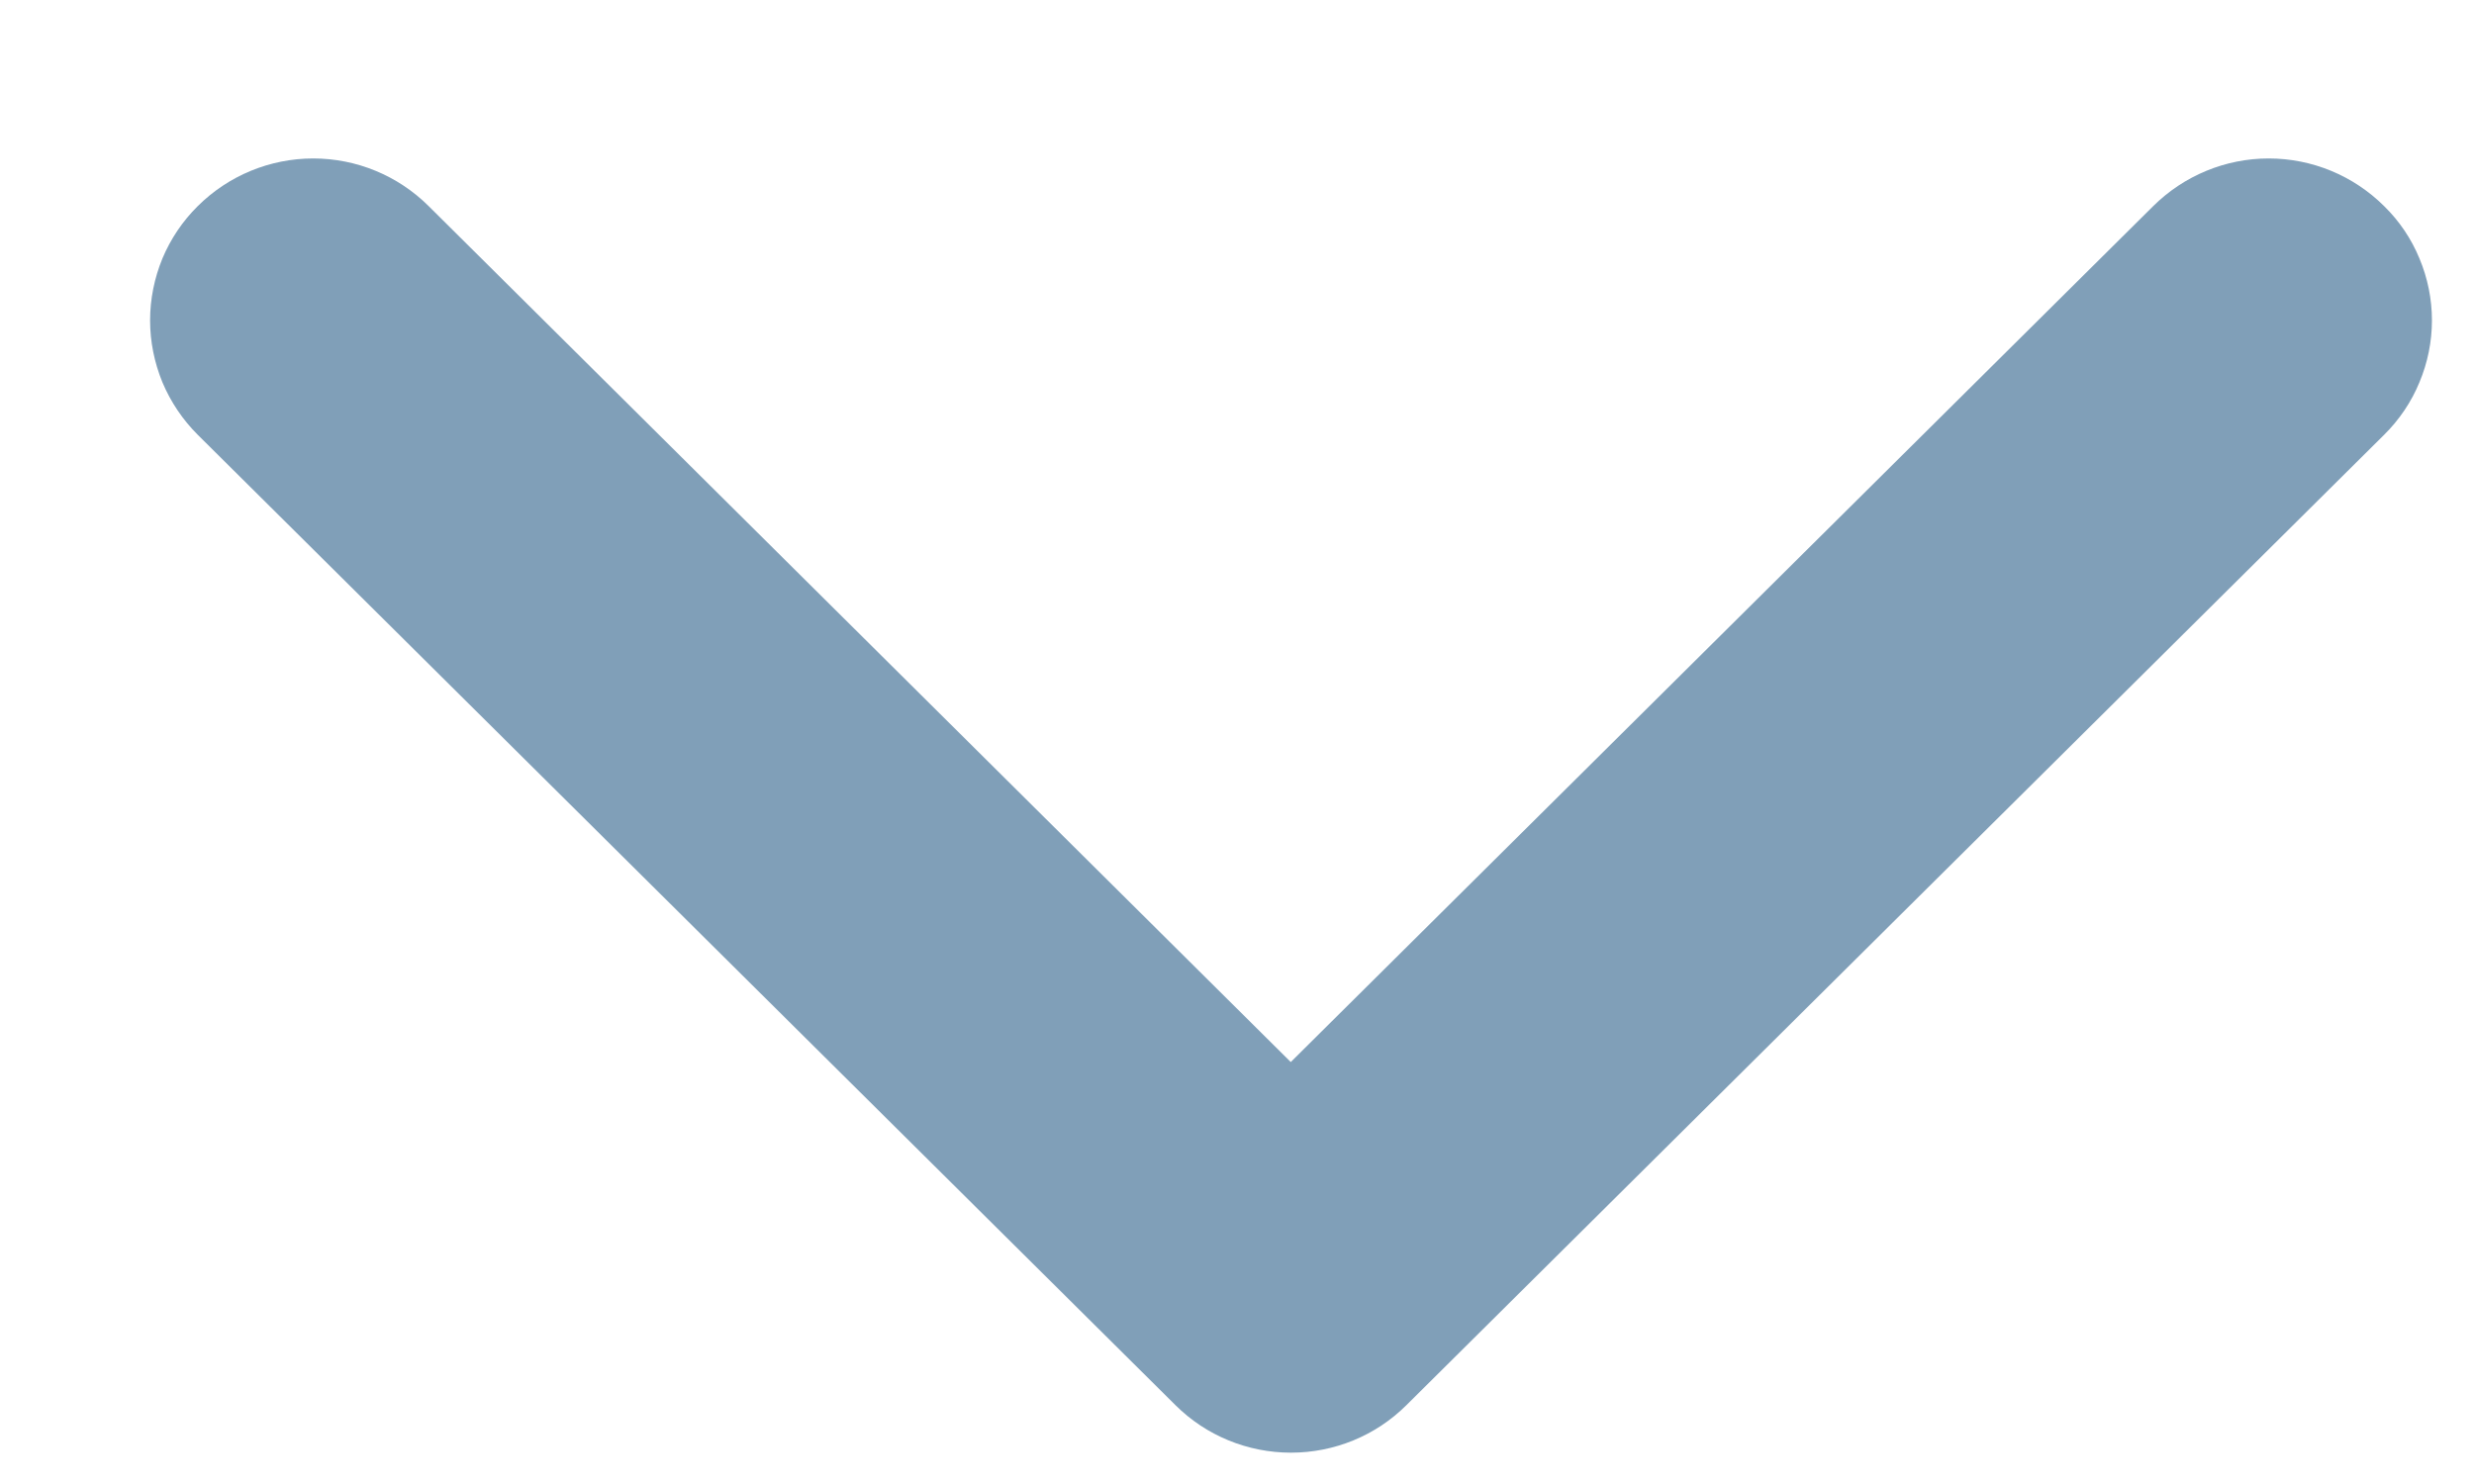 <svg width="15" height="9" viewBox="0 0 15 9" fill="none" xmlns="http://www.w3.org/2000/svg">
<path d="M7.826 6.441L13.055 1.25C13.242 1.065 13.493 0.961 13.755 0.961C14.018 0.961 14.269 1.065 14.455 1.25C14.547 1.34 14.62 1.448 14.669 1.567C14.719 1.686 14.745 1.814 14.745 1.943C14.745 2.072 14.719 2.2 14.669 2.319C14.62 2.438 14.547 2.546 14.455 2.637L8.527 8.522C8.341 8.707 8.09 8.81 7.827 8.81C7.565 8.81 7.313 8.707 7.127 8.522L1.199 2.637C1.108 2.546 1.035 2.438 0.985 2.319C0.936 2.2 0.91 2.072 0.91 1.943C0.91 1.814 0.936 1.686 0.985 1.567C1.035 1.448 1.108 1.34 1.199 1.25C1.385 1.065 1.637 0.961 1.899 0.961C2.162 0.961 2.413 1.065 2.599 1.25L7.826 6.441Z" fill="#809FB8"/>
</svg>
